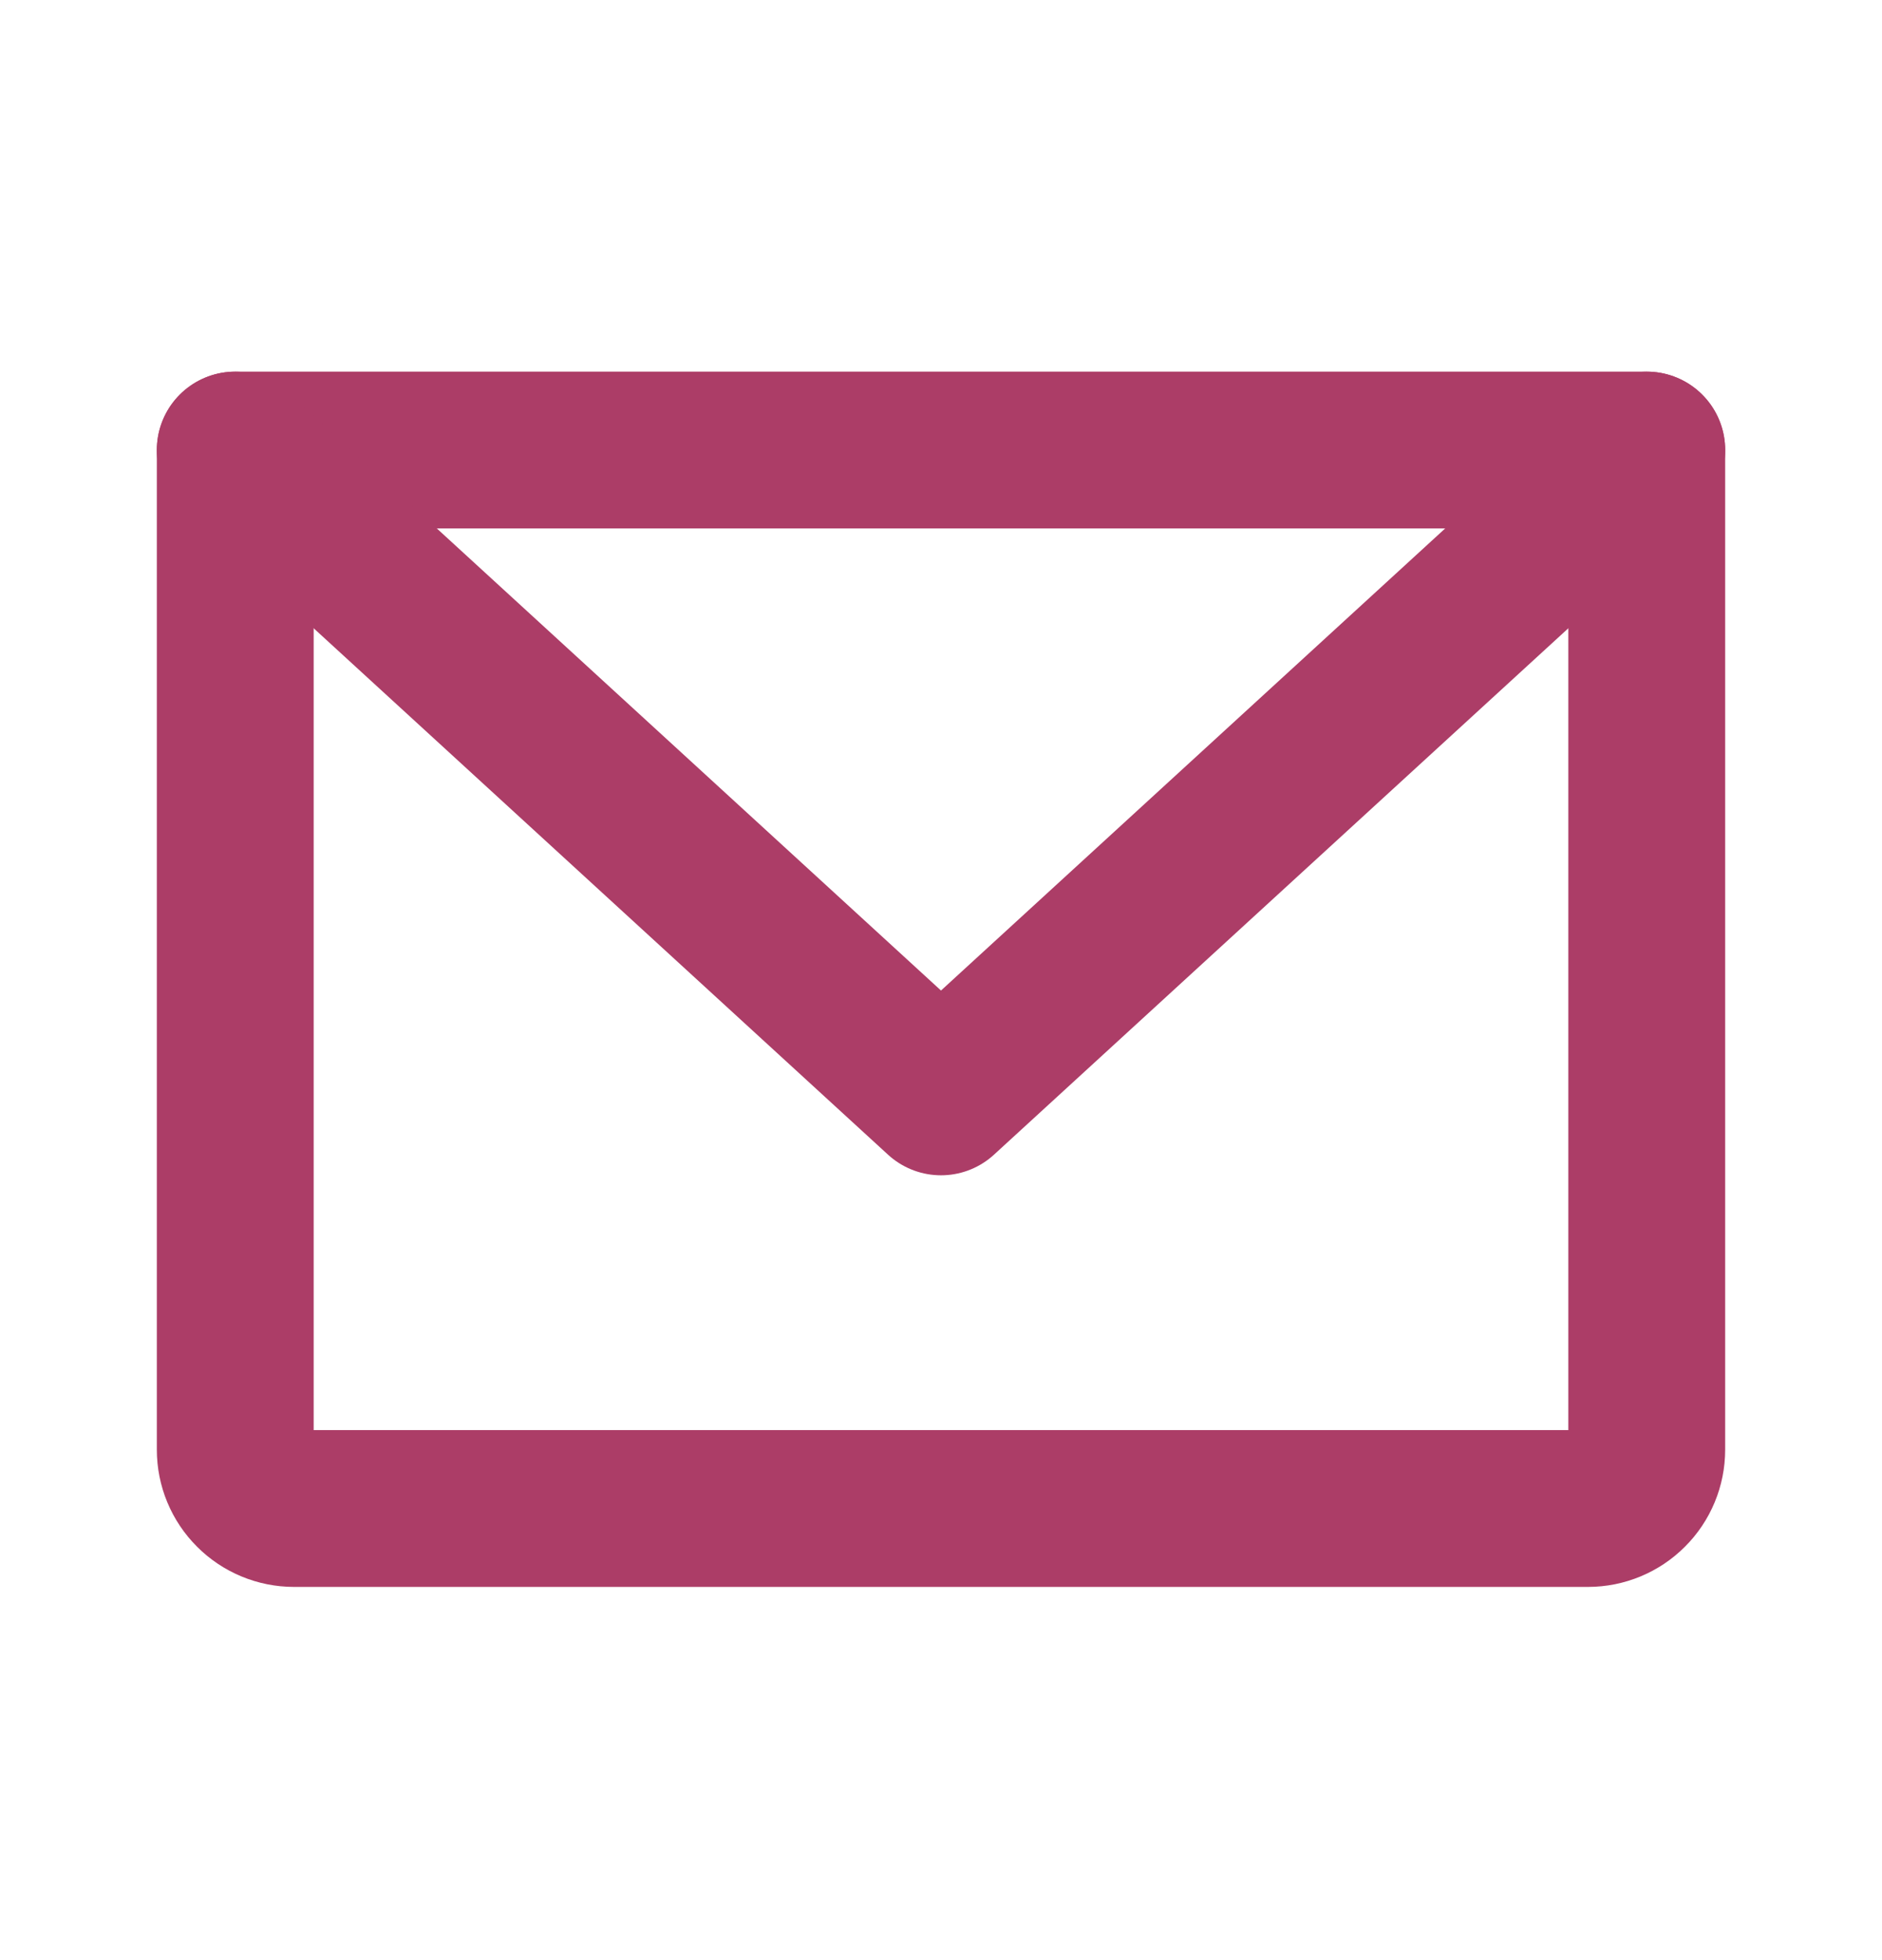 <svg width="24" height="25" viewBox="0 0 24 25" fill="none" xmlns="http://www.w3.org/2000/svg">
<path d="M3 5.74H21V18.49C21 18.689 20.921 18.88 20.78 19.02C20.64 19.161 20.449 19.24 20.25 19.24H3.75C3.551 19.24 3.36 19.161 3.22 19.02C3.079 18.88 3 18.689 3 18.49V5.74Z" stroke="#AC3D67" stroke-width="2" stroke-linecap="round" stroke-linejoin="round"/>
<path d="M21 5.74L12 13.99L3 5.74" stroke="#AC3D67" stroke-width="2" stroke-linecap="round" stroke-linejoin="round"/>
</svg>
